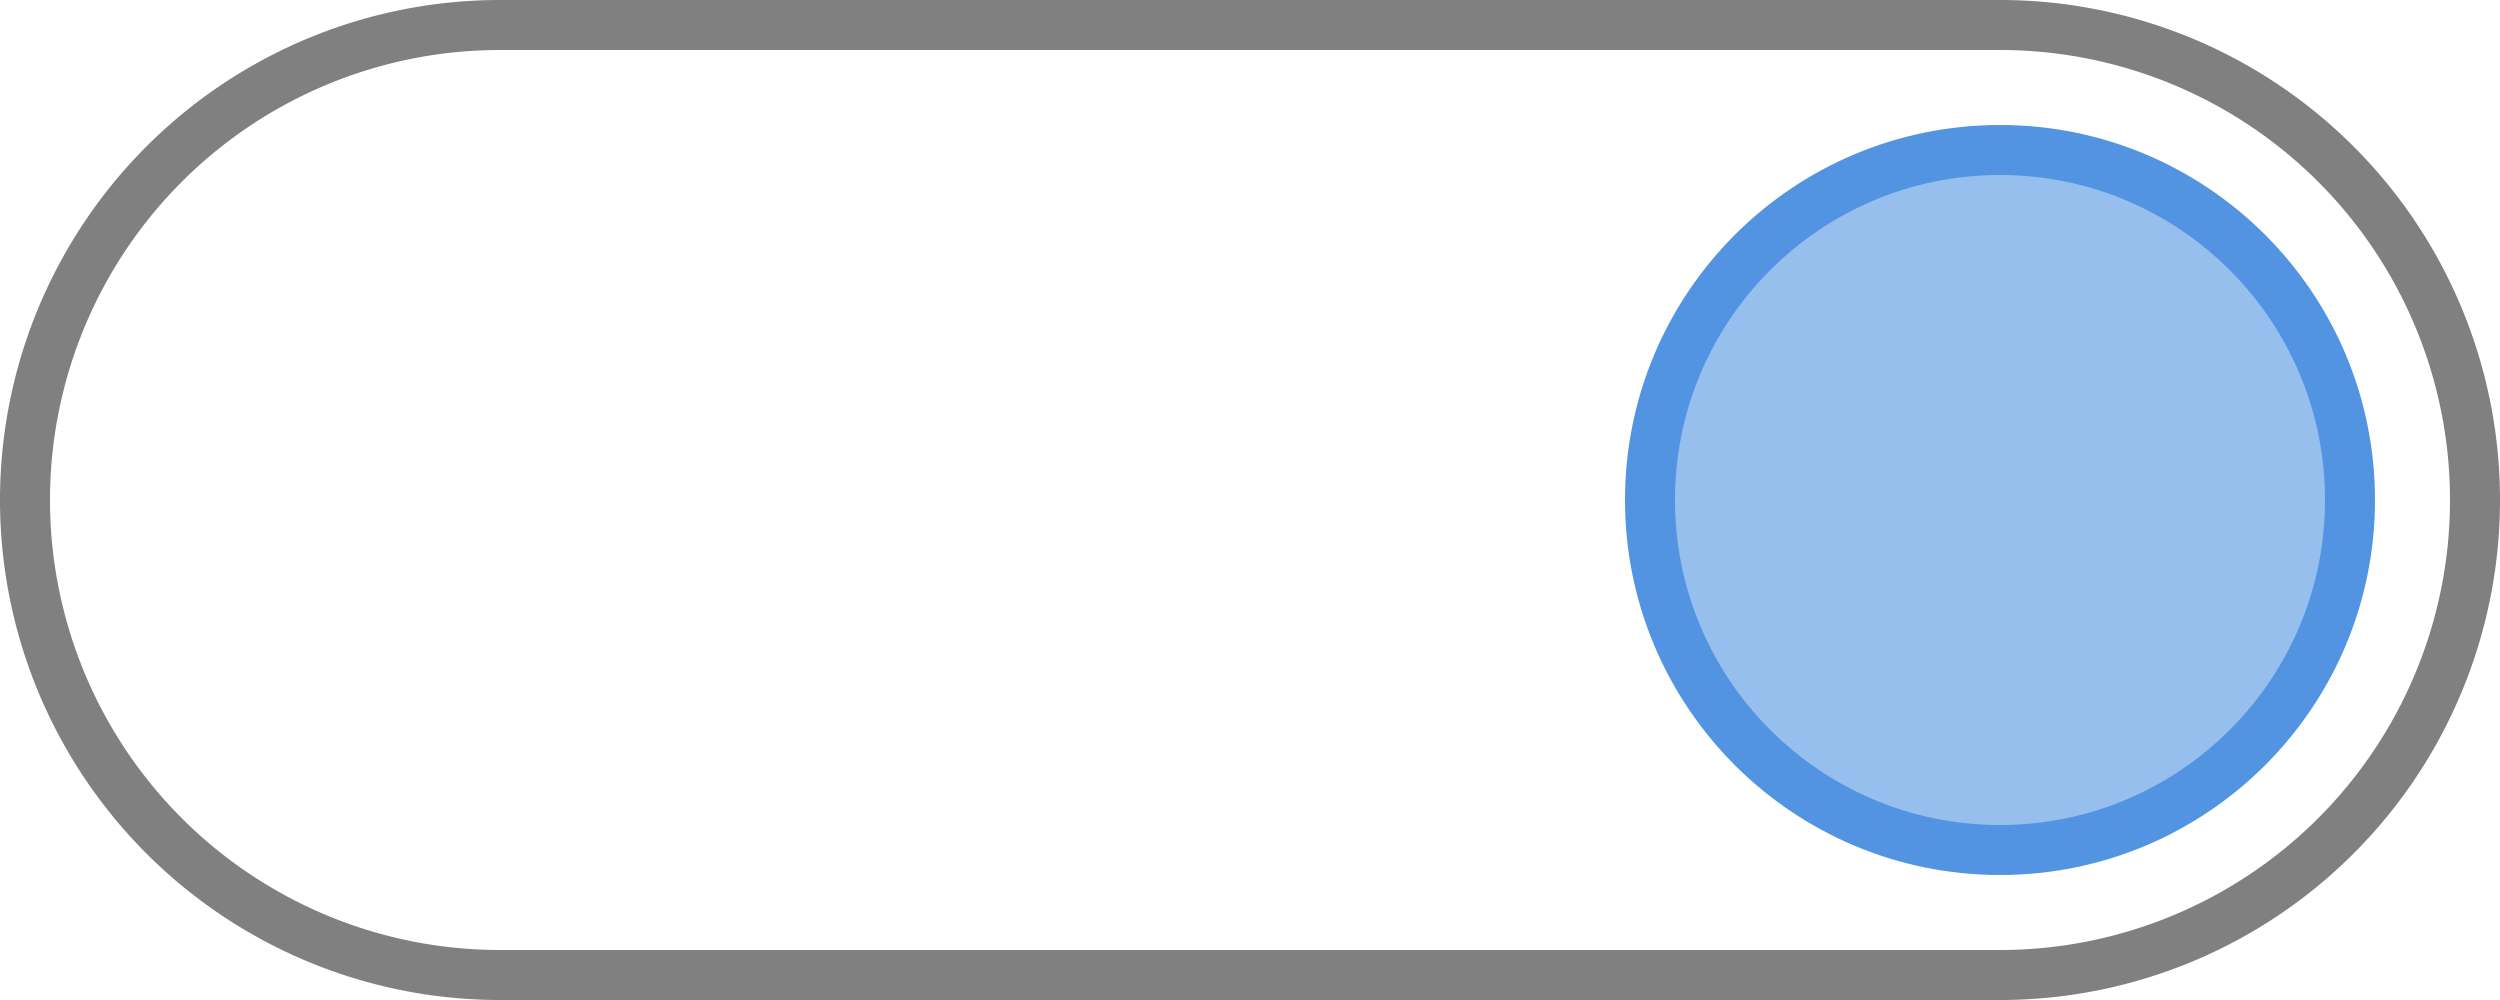 <?xml version="1.0" encoding="UTF-8"?>
<svg
  xmlns="http://www.w3.org/2000/svg"
  width="50"
  height="20"
  version="1.1">
  <defs>
    <linearGradient id="accent_color">
      <stop stop-color="#5294e2"/>
    </linearGradient>
    <linearGradient id="contour_color">
      <stop stop-color="#808080"/>
    </linearGradient>
  </defs>
  <g id="switch-on">
    <path d="m 10,0.5 a 9.5 9.5 0 0 0 0,19 h 30 a 9.5 9.5 0 0 0 0,-19 z"
      fill="none"
      stroke="url(#contour_color)" />
    <circle cx="40" cy="10" r="7"
      fill="url(#accent_color)"
      fill-opacity="0.6"
      stroke="url(#accent_color)"
      stroke-opacity="1" />
  </g>
</svg>
